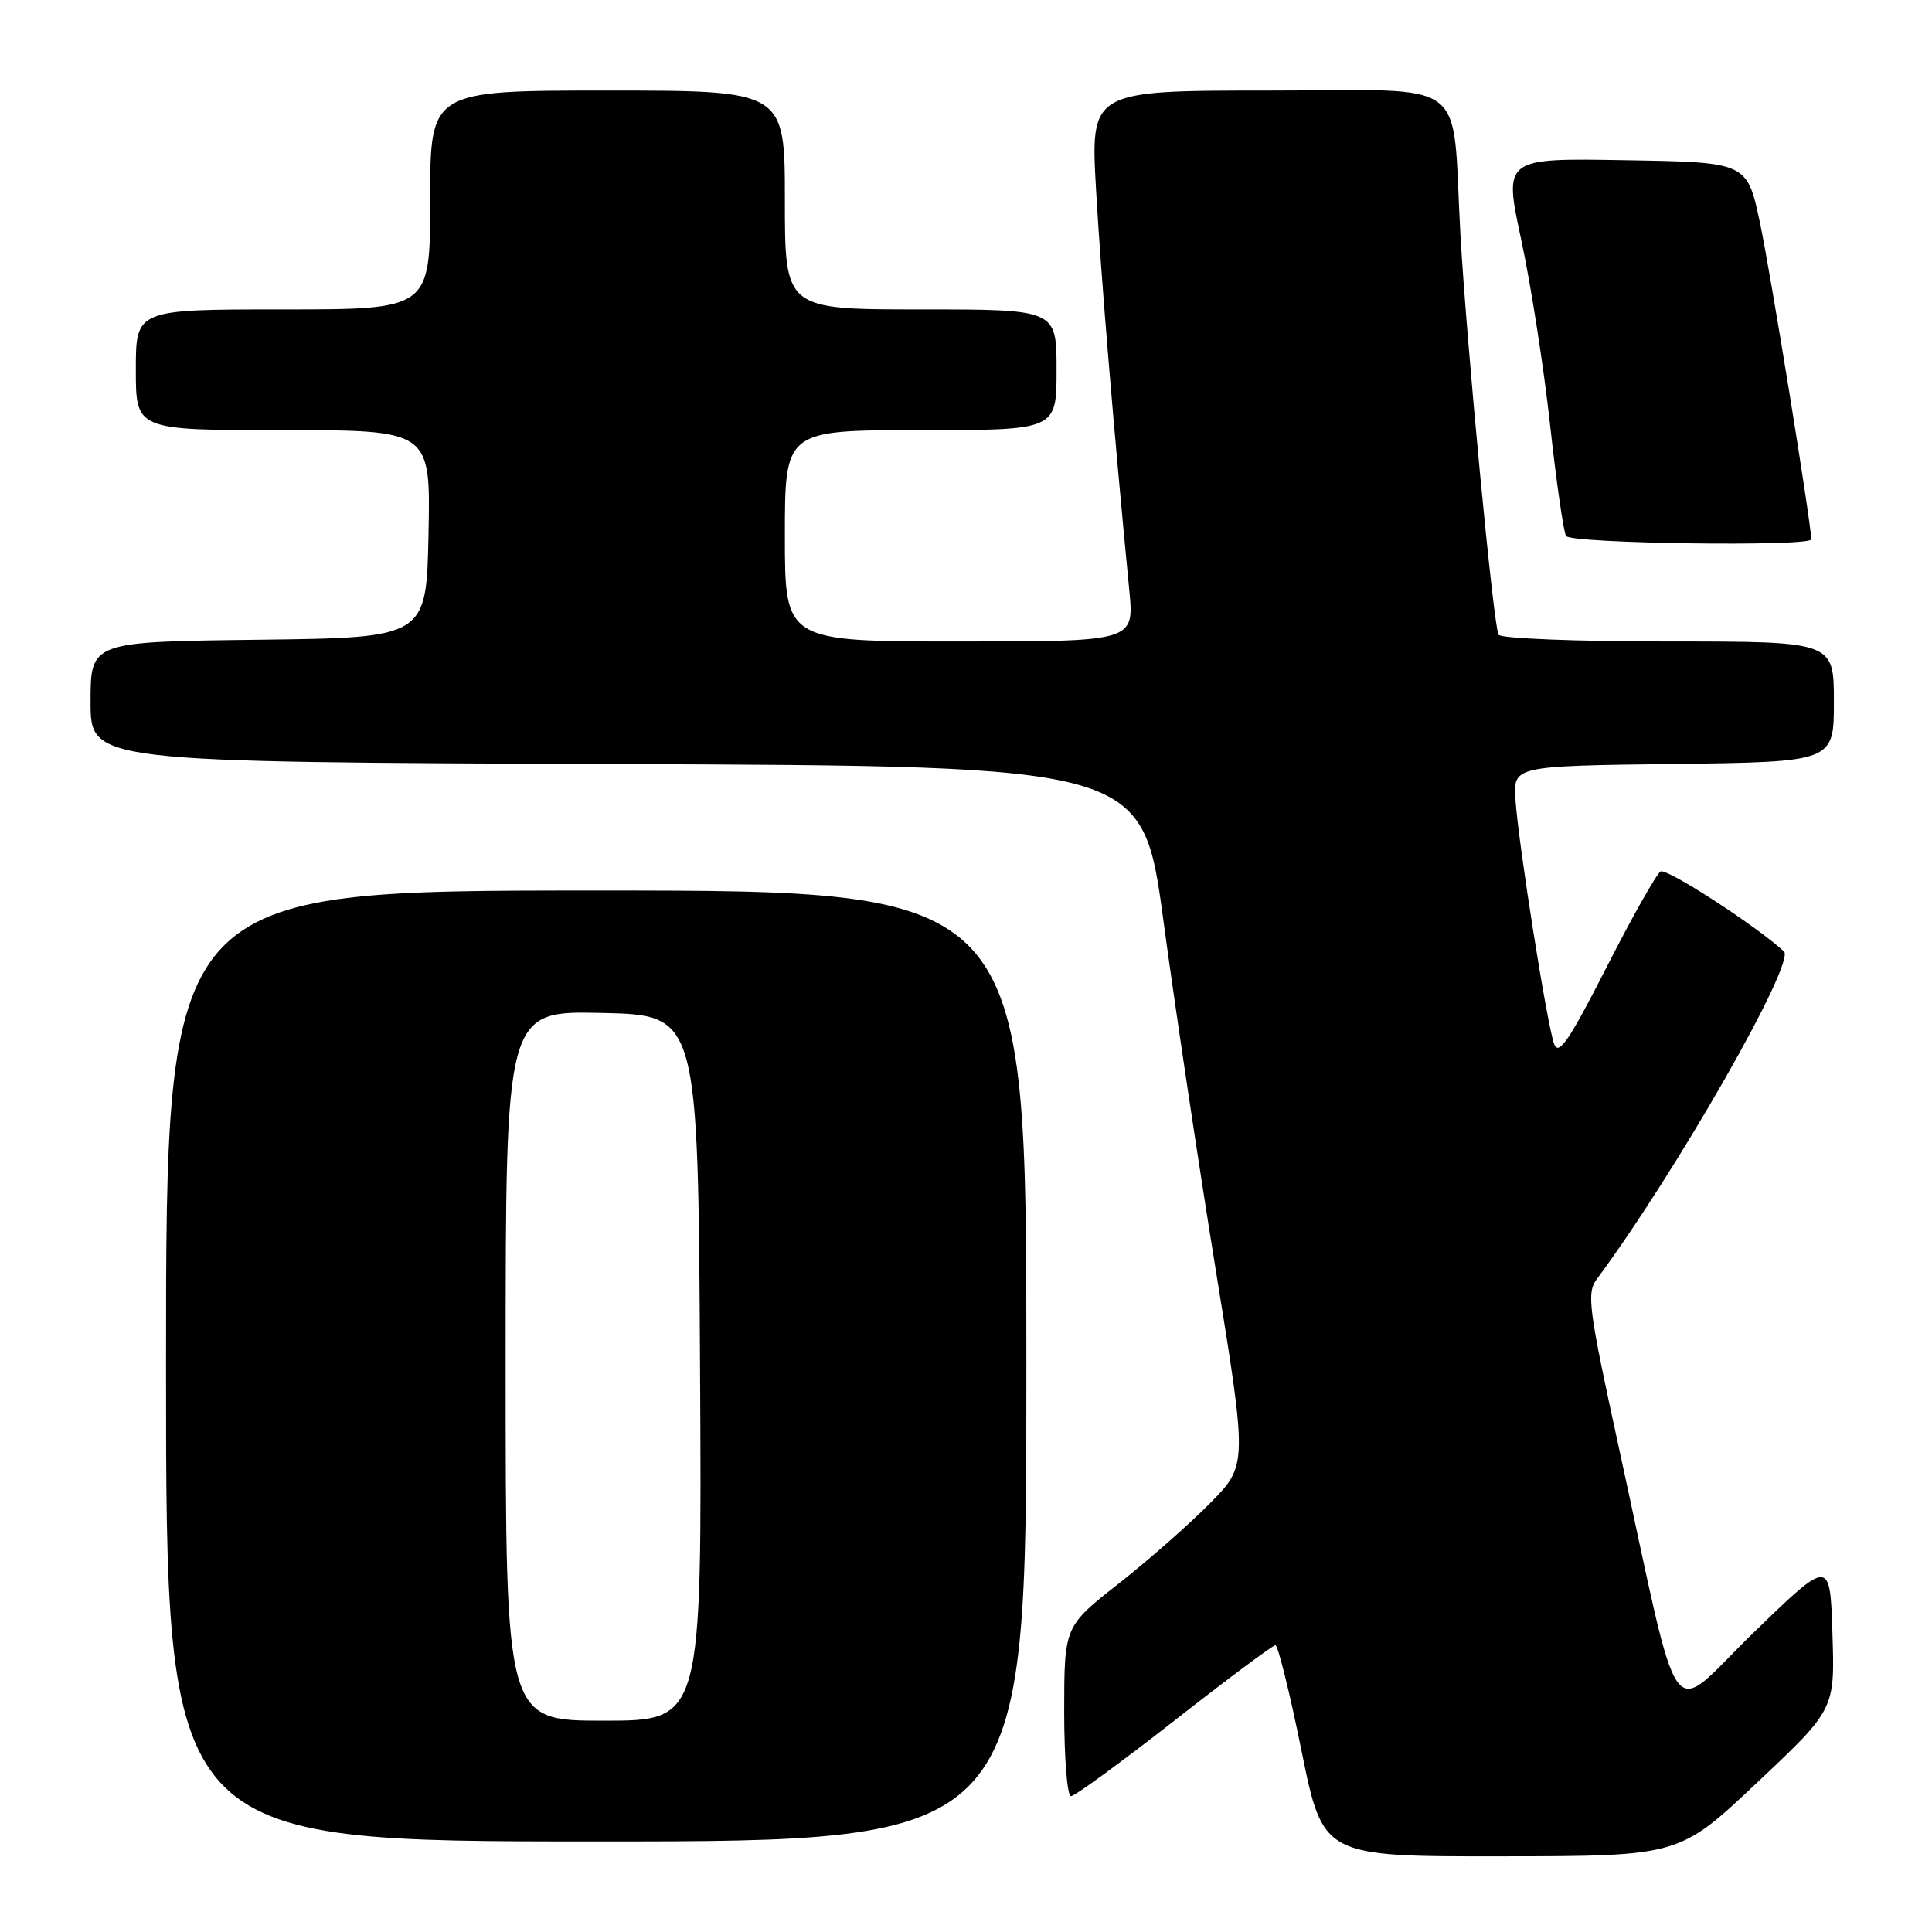 <?xml version="1.0" encoding="UTF-8" standalone="no"?>
<!DOCTYPE svg PUBLIC "-//W3C//DTD SVG 1.1//EN" "http://www.w3.org/Graphics/SVG/1.1/DTD/svg11.dtd" >
<svg xmlns="http://www.w3.org/2000/svg" xmlns:xlink="http://www.w3.org/1999/xlink" version="1.1" viewBox="0 0 256 256">
 <g >
 <path fill="currentColor"
d=" M 232.81 236.22 C 243.13 226.50 243.13 226.50 242.81 216.50 C 242.50 206.50 242.50 206.50 232.35 216.34 C 220.75 227.58 223.00 230.71 214.44 191.51 C 210.50 173.45 210.22 171.32 211.57 169.51 C 222.08 155.35 237.98 127.51 236.38 126.06 C 232.49 122.53 220.83 114.99 220.03 115.48 C 219.48 115.82 216.24 121.56 212.85 128.22 C 207.91 137.91 206.52 139.94 205.93 138.34 C 205.00 135.81 201.22 111.99 200.81 106.00 C 200.50 101.50 200.50 101.50 221.75 101.23 C 243.00 100.96 243.00 100.96 243.00 92.98 C 243.00 85.00 243.00 85.00 221.06 85.00 C 208.99 85.00 198.87 84.60 198.57 84.11 C 197.89 83.02 194.33 45.50 193.51 31.00 C 192.33 9.83 195.23 12.00 168.18 12.00 C 144.48 12.00 144.48 12.00 145.24 25.25 C 145.91 36.86 147.51 56.23 149.64 78.25 C 150.29 85.00 150.29 85.00 127.14 85.00 C 104.00 85.00 104.00 85.00 104.00 71.00 C 104.00 57.00 104.00 57.00 122.00 57.00 C 140.00 57.00 140.00 57.00 140.00 49.00 C 140.00 41.00 140.00 41.00 122.00 41.00 C 104.00 41.00 104.00 41.00 104.00 26.50 C 104.00 12.00 104.00 12.00 80.50 12.00 C 57.00 12.00 57.00 12.00 57.00 26.50 C 57.00 41.00 57.00 41.00 37.50 41.00 C 18.00 41.00 18.00 41.00 18.00 49.00 C 18.00 57.00 18.00 57.00 37.53 57.00 C 57.06 57.00 57.06 57.00 56.78 70.75 C 56.50 84.50 56.50 84.50 34.25 84.77 C 12.00 85.04 12.00 85.04 12.00 93.01 C 12.00 100.99 12.00 100.99 81.70 101.24 C 151.39 101.50 151.39 101.50 154.16 122.00 C 155.68 133.28 158.80 154.12 161.10 168.32 C 165.29 194.14 165.29 194.14 160.39 199.13 C 157.70 201.87 152.24 206.68 148.26 209.81 C 141.02 215.50 141.02 215.50 141.01 226.75 C 141.01 232.94 141.41 238.00 141.91 238.00 C 142.41 238.00 148.57 233.50 155.60 228.00 C 162.62 222.50 168.65 218.00 169.00 218.00 C 169.34 218.00 170.90 224.30 172.46 232.00 C 175.30 246.00 175.30 246.00 198.90 245.97 C 222.50 245.95 222.50 245.95 232.81 236.22 Z  M 136.00 181.00 C 136.00 118.00 136.00 118.00 79.00 118.00 C 22.00 118.00 22.00 118.00 22.00 181.00 C 22.00 244.00 22.00 244.00 79.00 244.00 C 136.00 244.00 136.00 244.00 136.00 181.00 Z  M 240.00 71.46 C 240.00 69.41 234.58 35.97 233.20 29.50 C 231.50 21.50 231.50 21.50 215.37 21.23 C 199.25 20.95 199.25 20.95 201.56 31.73 C 202.84 37.65 204.56 48.70 205.39 56.27 C 206.22 63.84 207.18 70.48 207.51 71.02 C 208.14 72.03 240.00 72.46 240.00 71.46 Z  M 67.00 180.97 C 67.00 133.94 67.00 133.94 79.75 134.22 C 92.50 134.50 92.50 134.50 92.76 181.25 C 93.02 228.00 93.02 228.00 80.01 228.00 C 67.00 228.00 67.00 228.00 67.00 180.97 Z "/>
</g>
</svg>